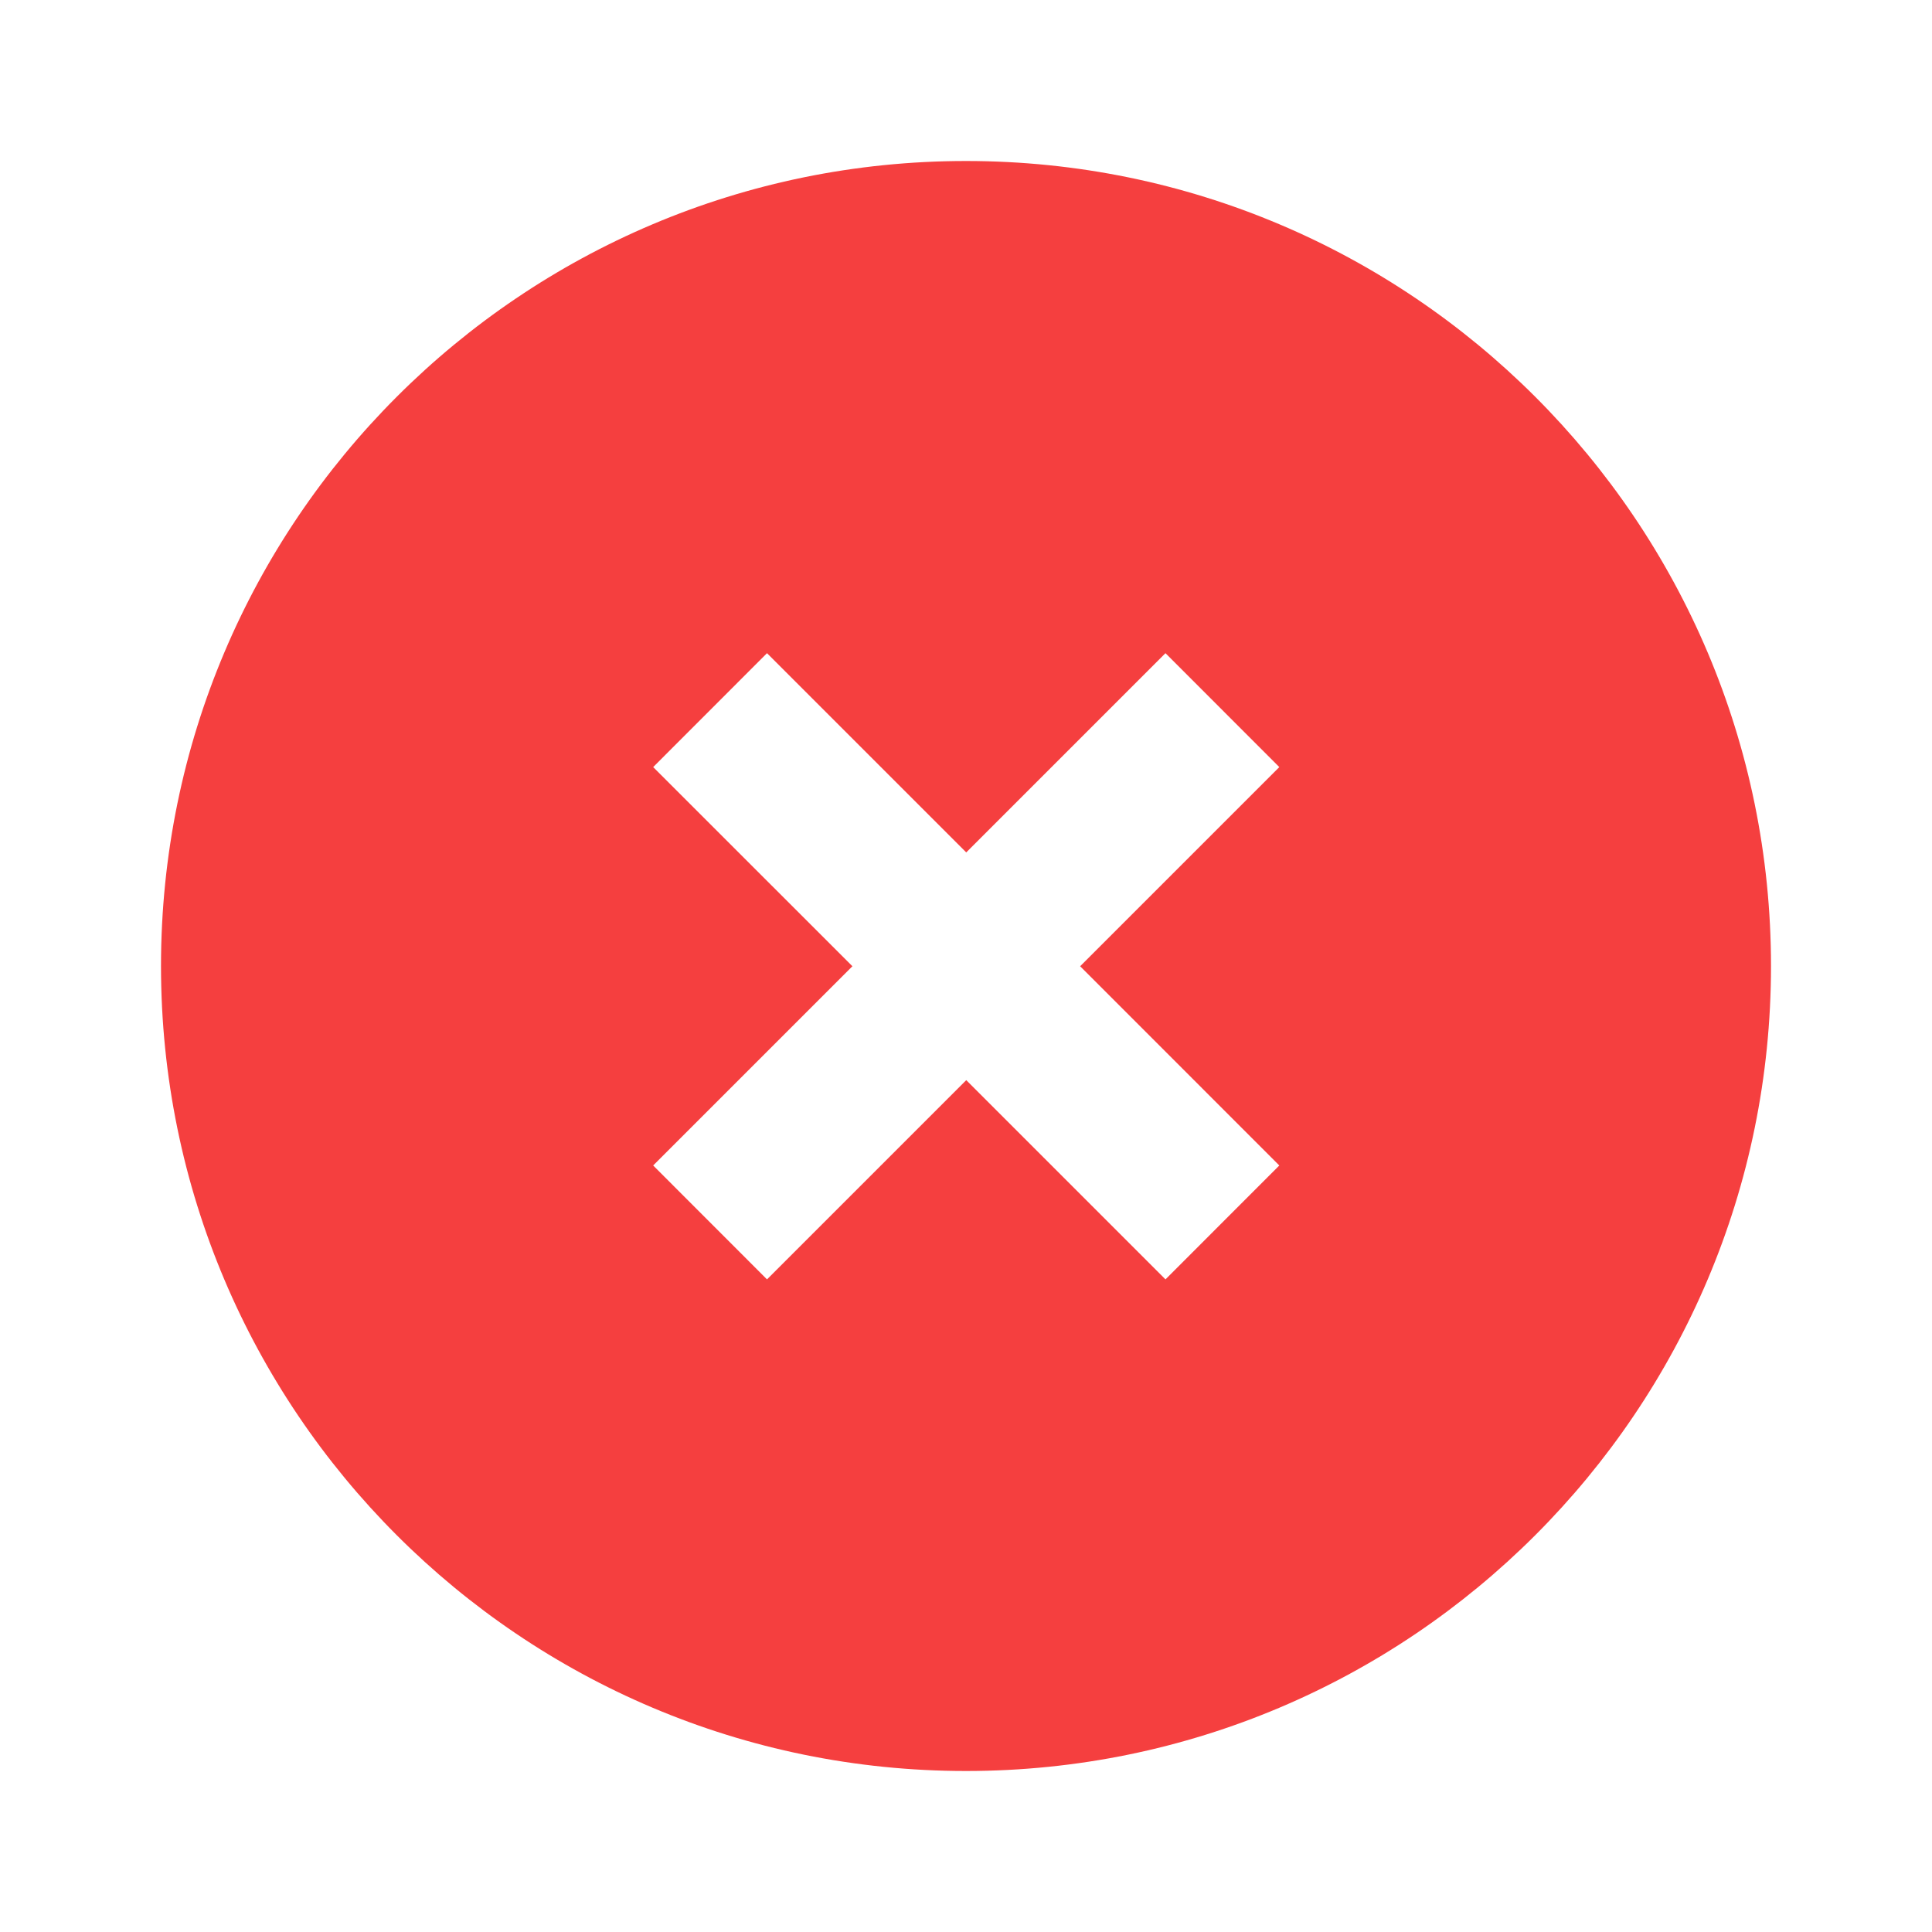 <svg width="24" height="24" viewBox="0 0 24 24" fill="none" xmlns="http://www.w3.org/2000/svg">
  <path fill-rule="evenodd" clip-rule="evenodd" d="M2 12C2 6.477 6.477 2 12 2C17.523 2 22 6.477 22 12C22 17.523 17.523 22 12 22C6.477 22 2 17.523 2 12ZM8.114 9.529L10.589 12.003L8.114 14.478L9.528 15.893L12.003 13.418L14.478 15.893L15.892 14.478L13.418 12.003L15.892 9.529L14.478 8.114L12.003 10.589L9.528 8.114L8.114 9.529Z" fill="#F53F3F"/>
</svg>